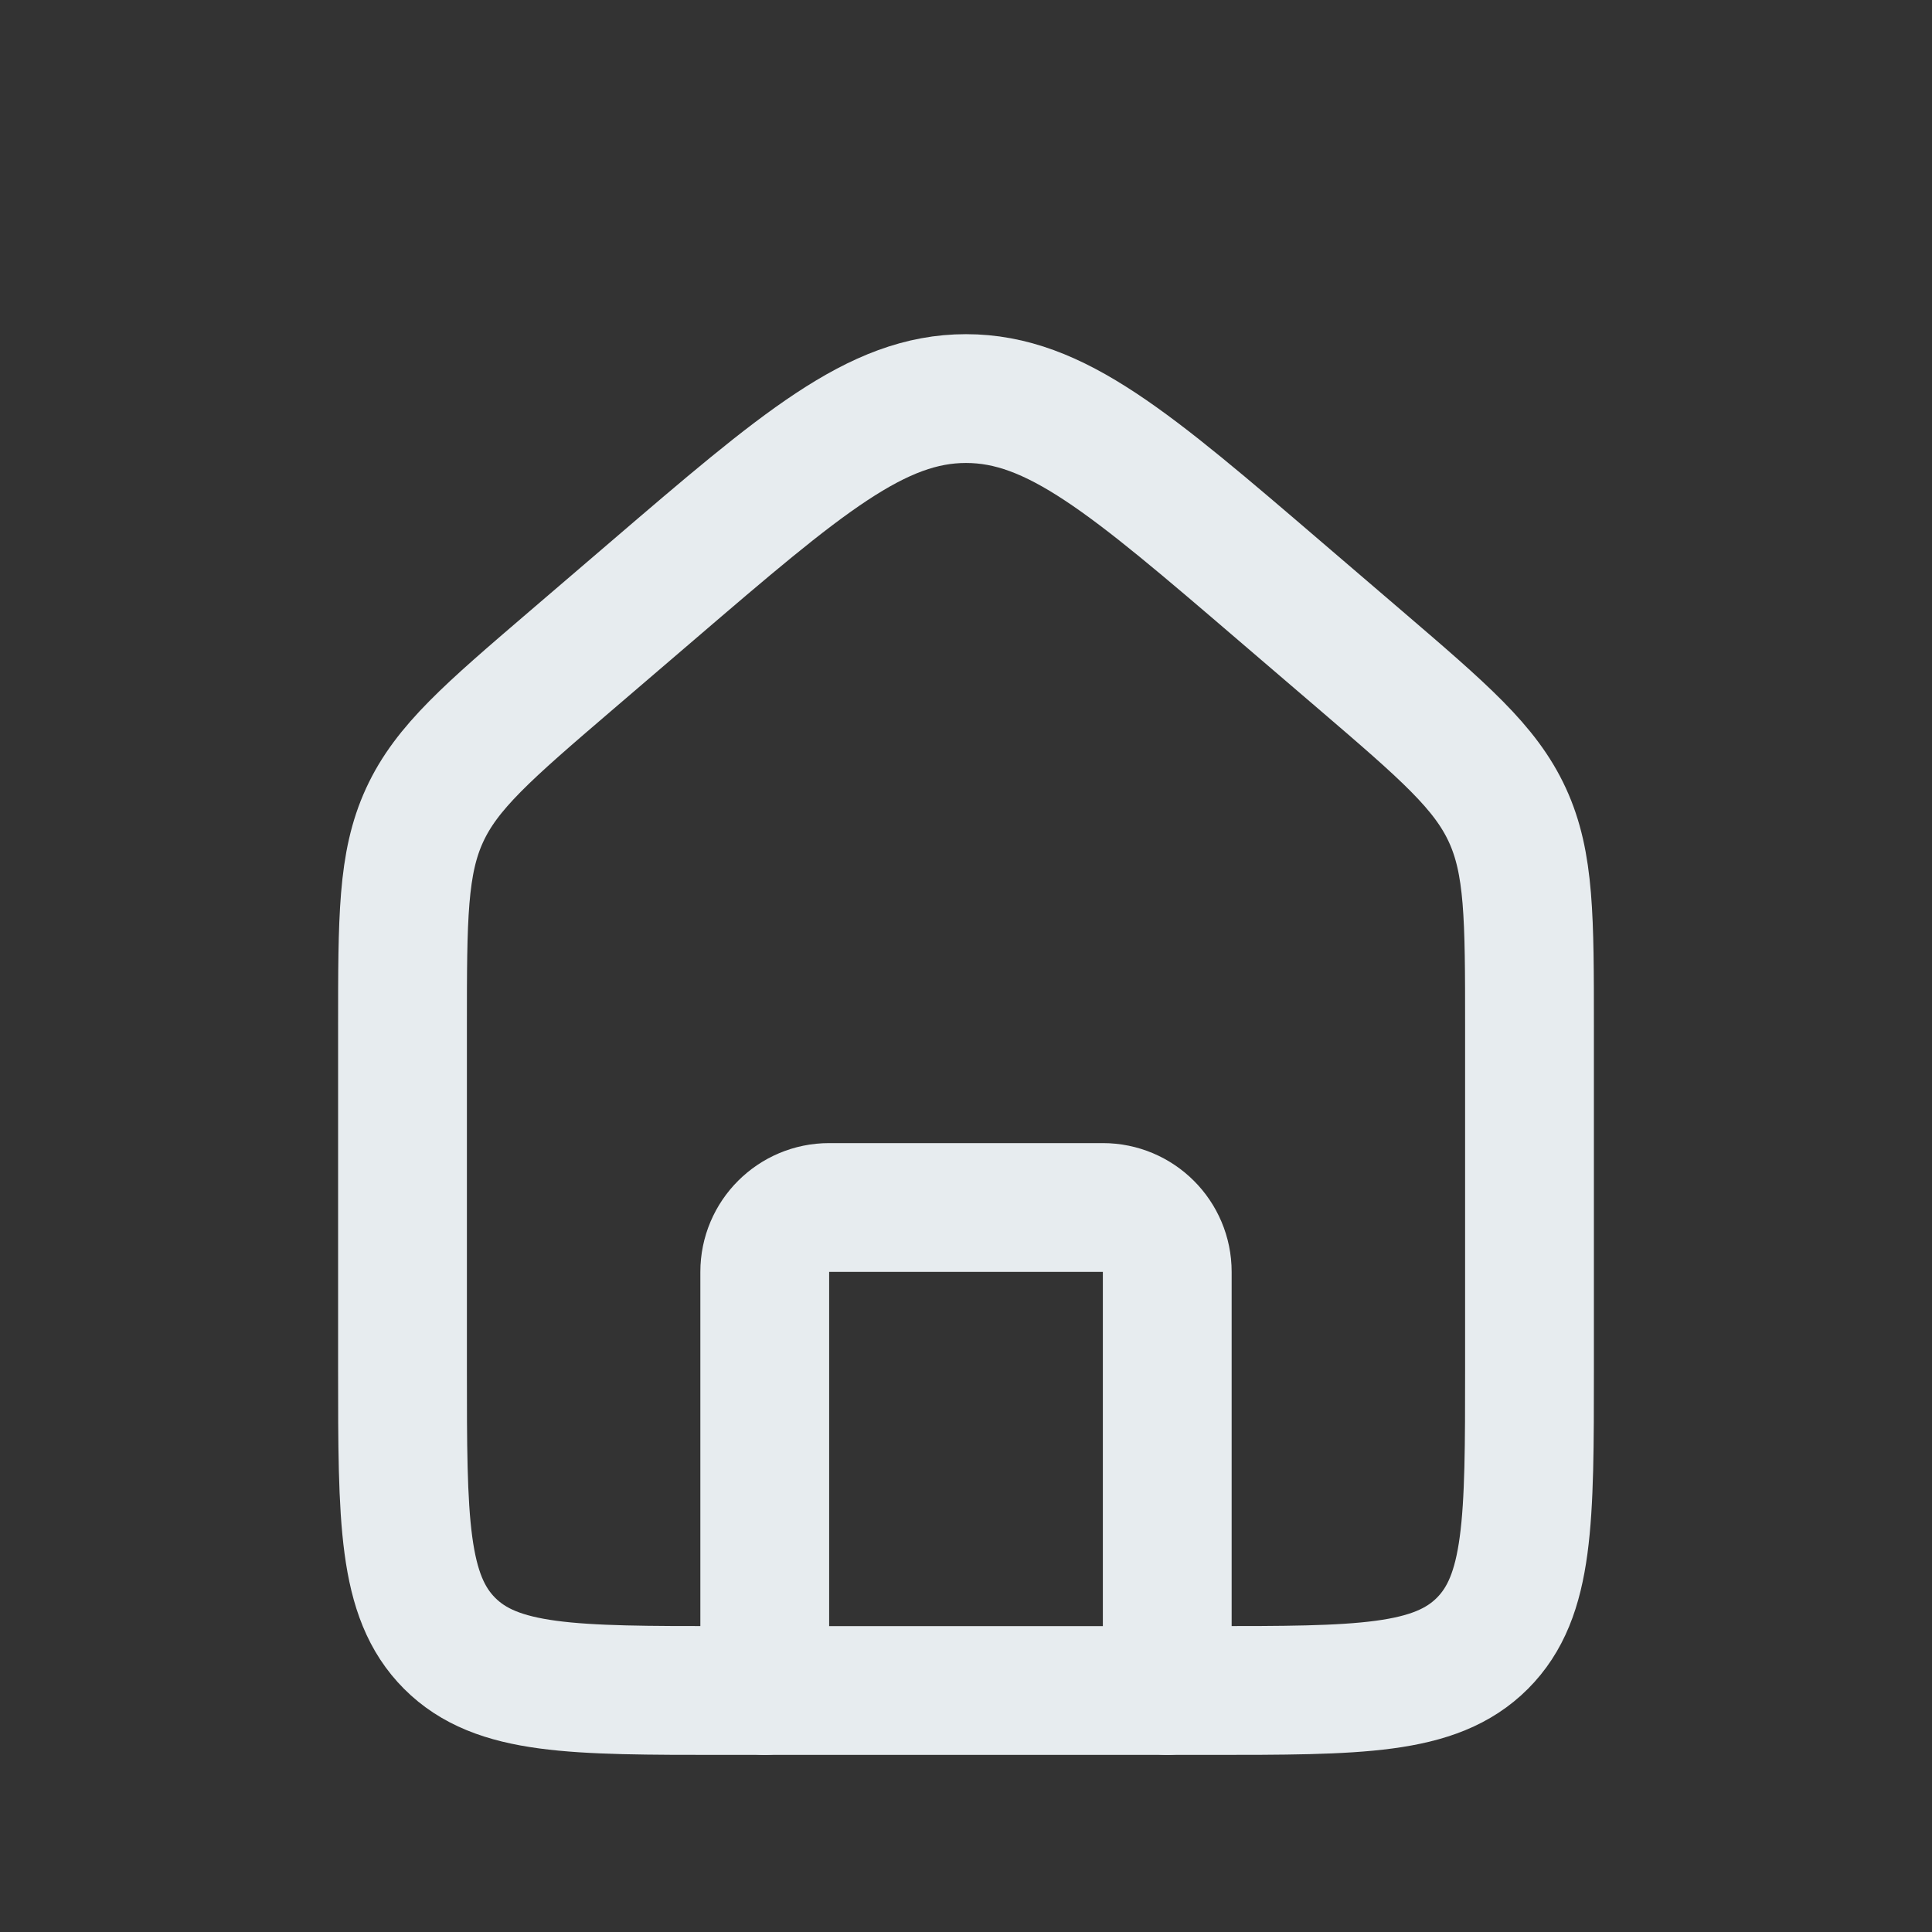 <svg width="30" height="30" viewBox="0 0 30 30" fill="none" xmlns="http://www.w3.org/2000/svg">
<rect x="0" y="0" width="30" height="30" fill="#333333" stroke="none"/>
<g id="Icon - Dashboard">
<path id="Rectangle 1" d="M6.25 15.95C6.25 14.252 6.25 13.404 6.593 12.658C6.936 11.912 7.58 11.36 8.869 10.255L10.119 9.184C12.448 7.187 13.613 6.189 15 6.189C16.387 6.189 17.552 7.187 19.881 9.184L21.131 10.255C22.419 11.36 23.064 11.912 23.407 12.658C23.75 13.404 23.75 14.252 23.75 15.95V21.25C23.75 23.607 23.75 24.785 23.018 25.518C22.285 26.25 21.107 26.25 18.75 26.25H11.25C8.893 26.25 7.714 26.25 6.982 25.518C6.25 24.785 6.25 23.607 6.25 21.25V15.95Z" stroke="#E7ECEF" stroke-width="2"/>
<path id="Vector 3" d="M18.125 26.25V19.75C18.125 19.198 17.677 18.75 17.125 18.75H12.875C12.323 18.75 11.875 19.198 11.875 19.75V26.25" stroke="#E7ECEF" stroke-width="2" stroke-linecap="round" stroke-linejoin="round"/>
</g>
</svg>
